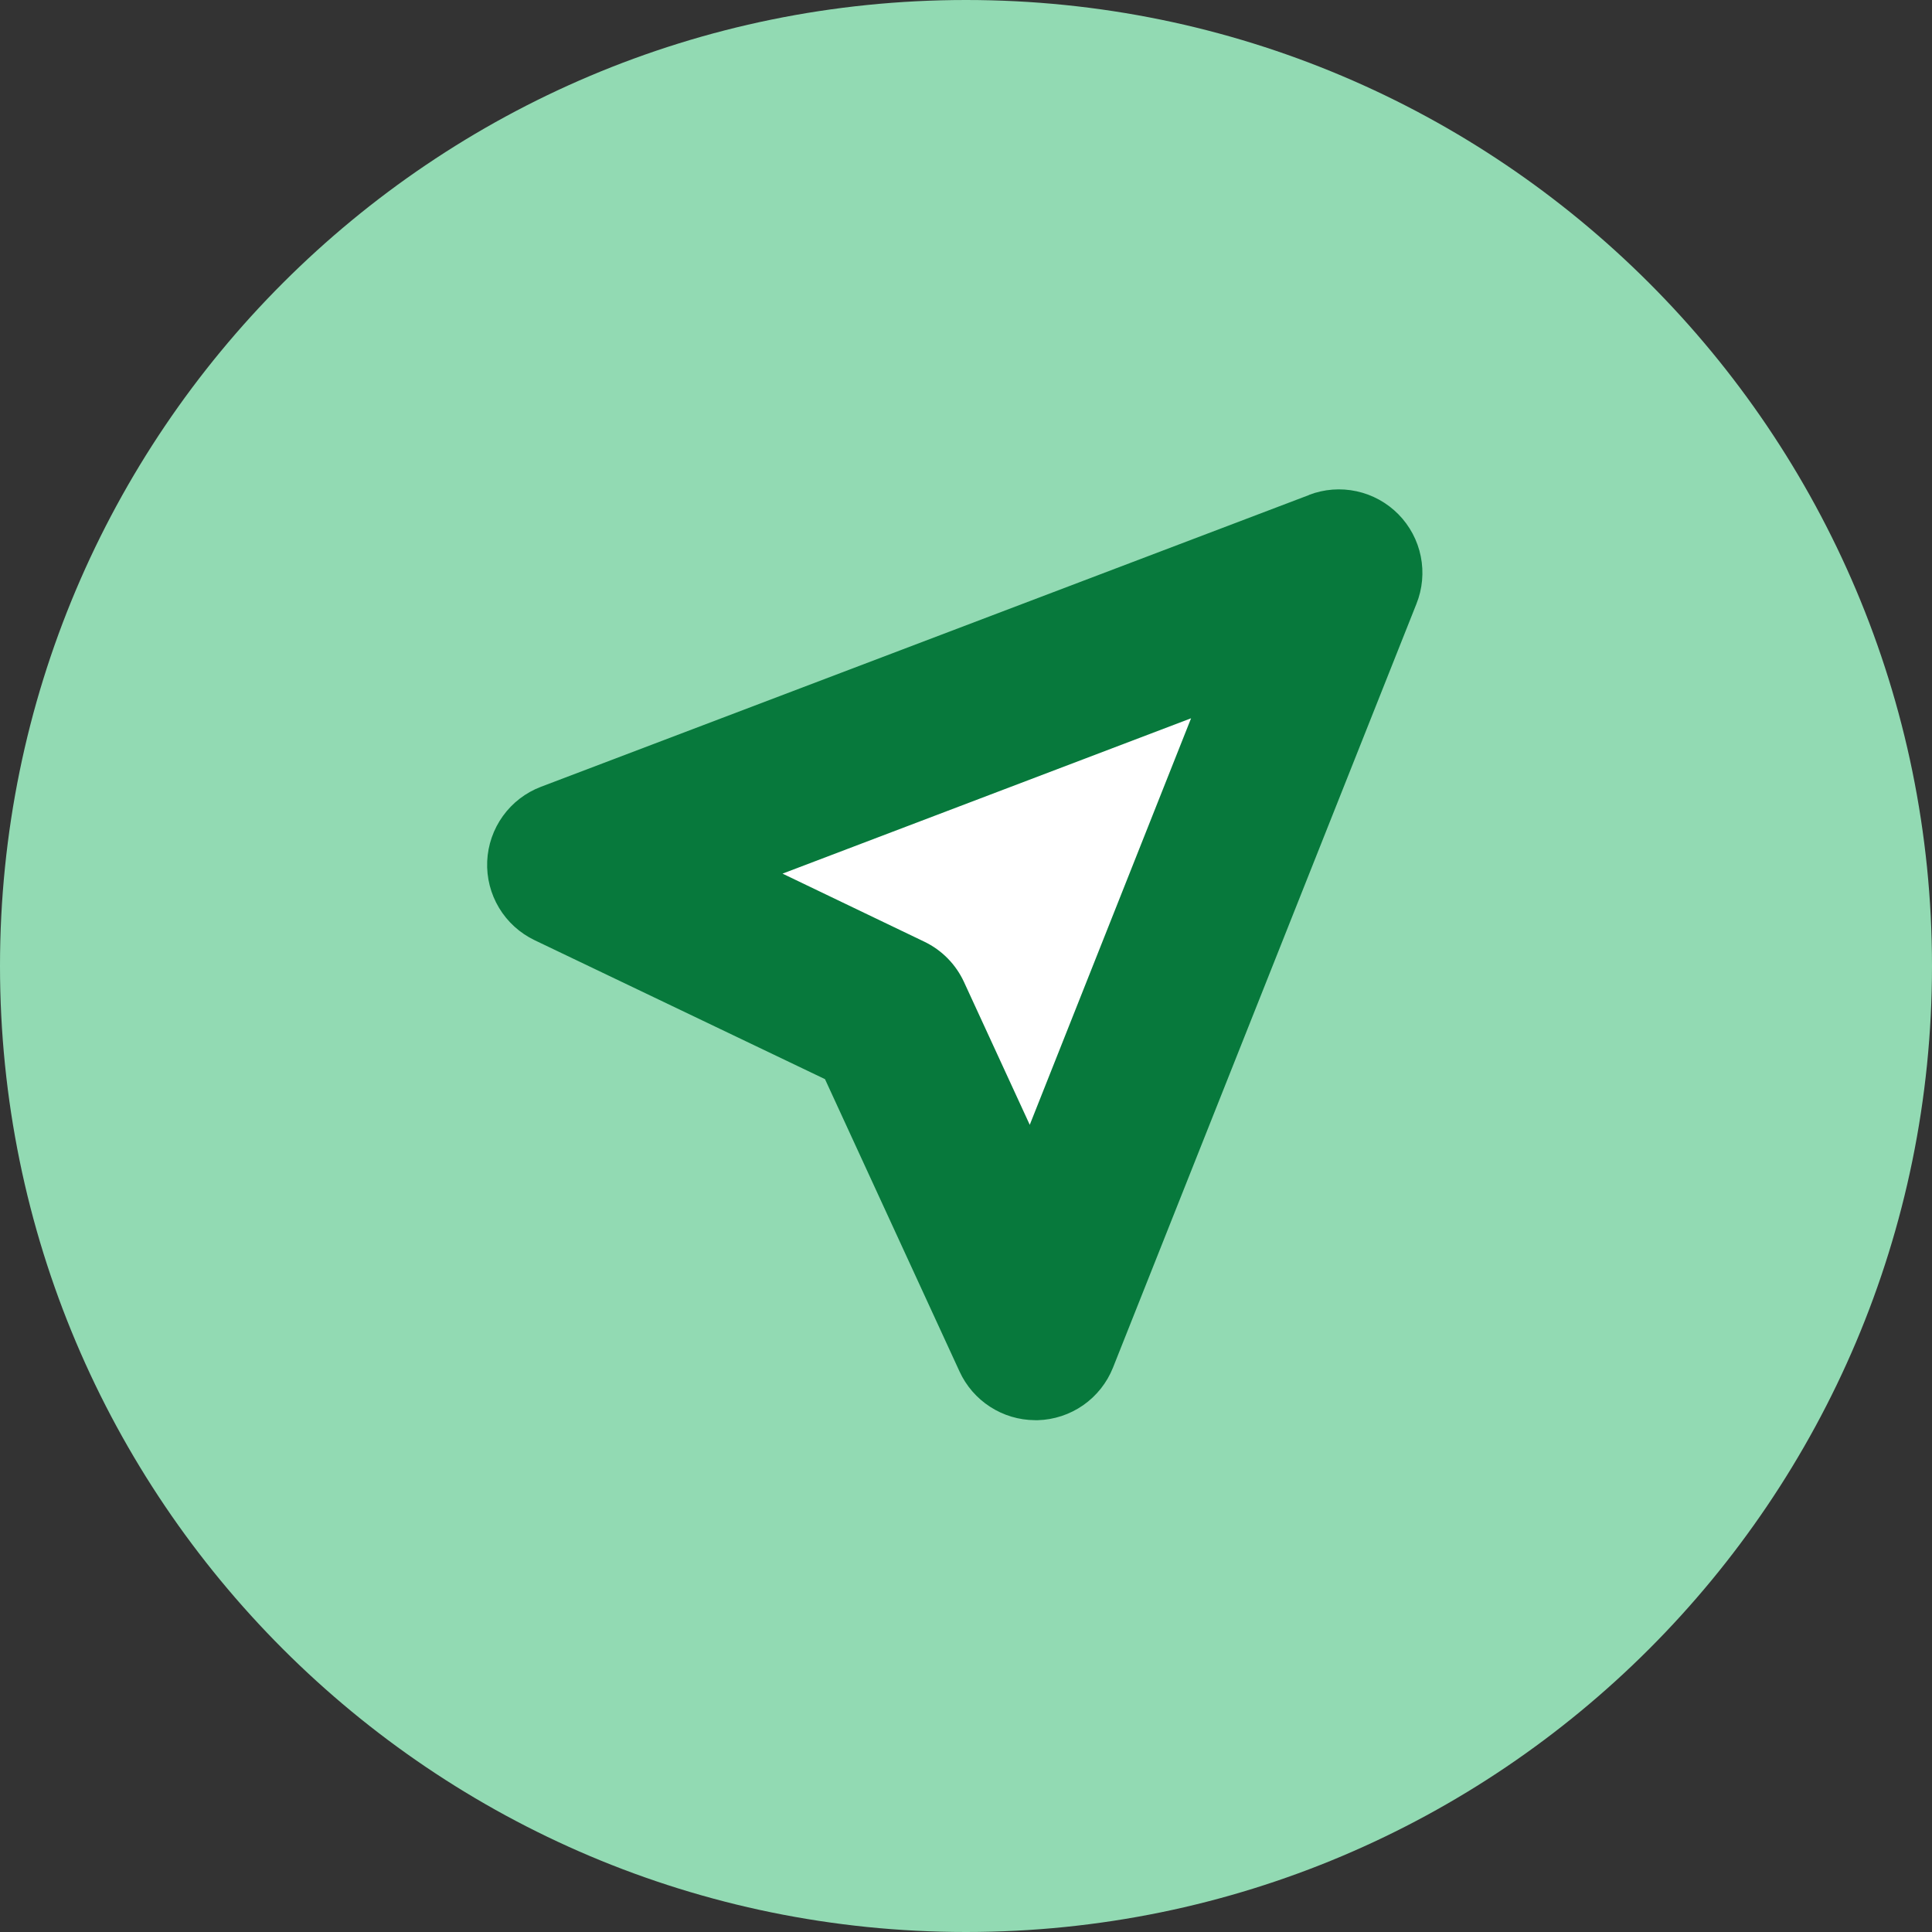 <svg width="64" height="64" viewBox="0 0 64 64" fill="none" xmlns="http://www.w3.org/2000/svg">
<rect x="0" y="0" width="64" height="64" fill="#333333" stroke="none"/>
<g clip-path="url(#clip0_128_863)">
<path d="M32 64C49.673 64 64 49.673 64 32C64 14.327 49.673 0 32 0C14.327 0 0 14.327 0 32C0 49.673 14.327 64 32 64Z" fill="#92DAB3"/>
<path d="M21.947 29.156L34.775 40.242L40.57 28.746L43.436 20.035L30.082 24.725L21.947 29.156Z" fill="white"/>
<path d="M43.364 16.398L17.921 26.063C17.415 26.255 16.976 26.592 16.66 27.031C16.343 27.47 16.162 27.993 16.139 28.534C16.116 29.075 16.253 29.611 16.532 30.075C16.811 30.539 17.221 30.911 17.709 31.145L27.329 35.748L31.787 45.435C32.007 45.913 32.358 46.318 32.799 46.602C33.24 46.888 33.754 47.041 34.279 47.045L34.374 47.046C34.915 47.031 35.44 46.858 35.884 46.548C36.327 46.238 36.67 45.805 36.87 45.302L46.921 20.004C47.121 19.505 47.171 18.958 47.065 18.431C46.959 17.904 46.701 17.419 46.324 17.036C45.946 16.653 45.465 16.388 44.94 16.274C44.414 16.16 43.867 16.201 43.364 16.394L43.364 16.398ZM34.112 37.261L31.934 32.531C31.664 31.945 31.198 31.471 30.616 31.193L25.922 28.94L39.456 23.794L34.112 37.261Z" fill="#07793C"/>
</g>
<defs>
<clipPath id="clip0_128_863">
<rect width="64" height="64" fill="white"/>
</clipPath>
</defs>
</svg>
